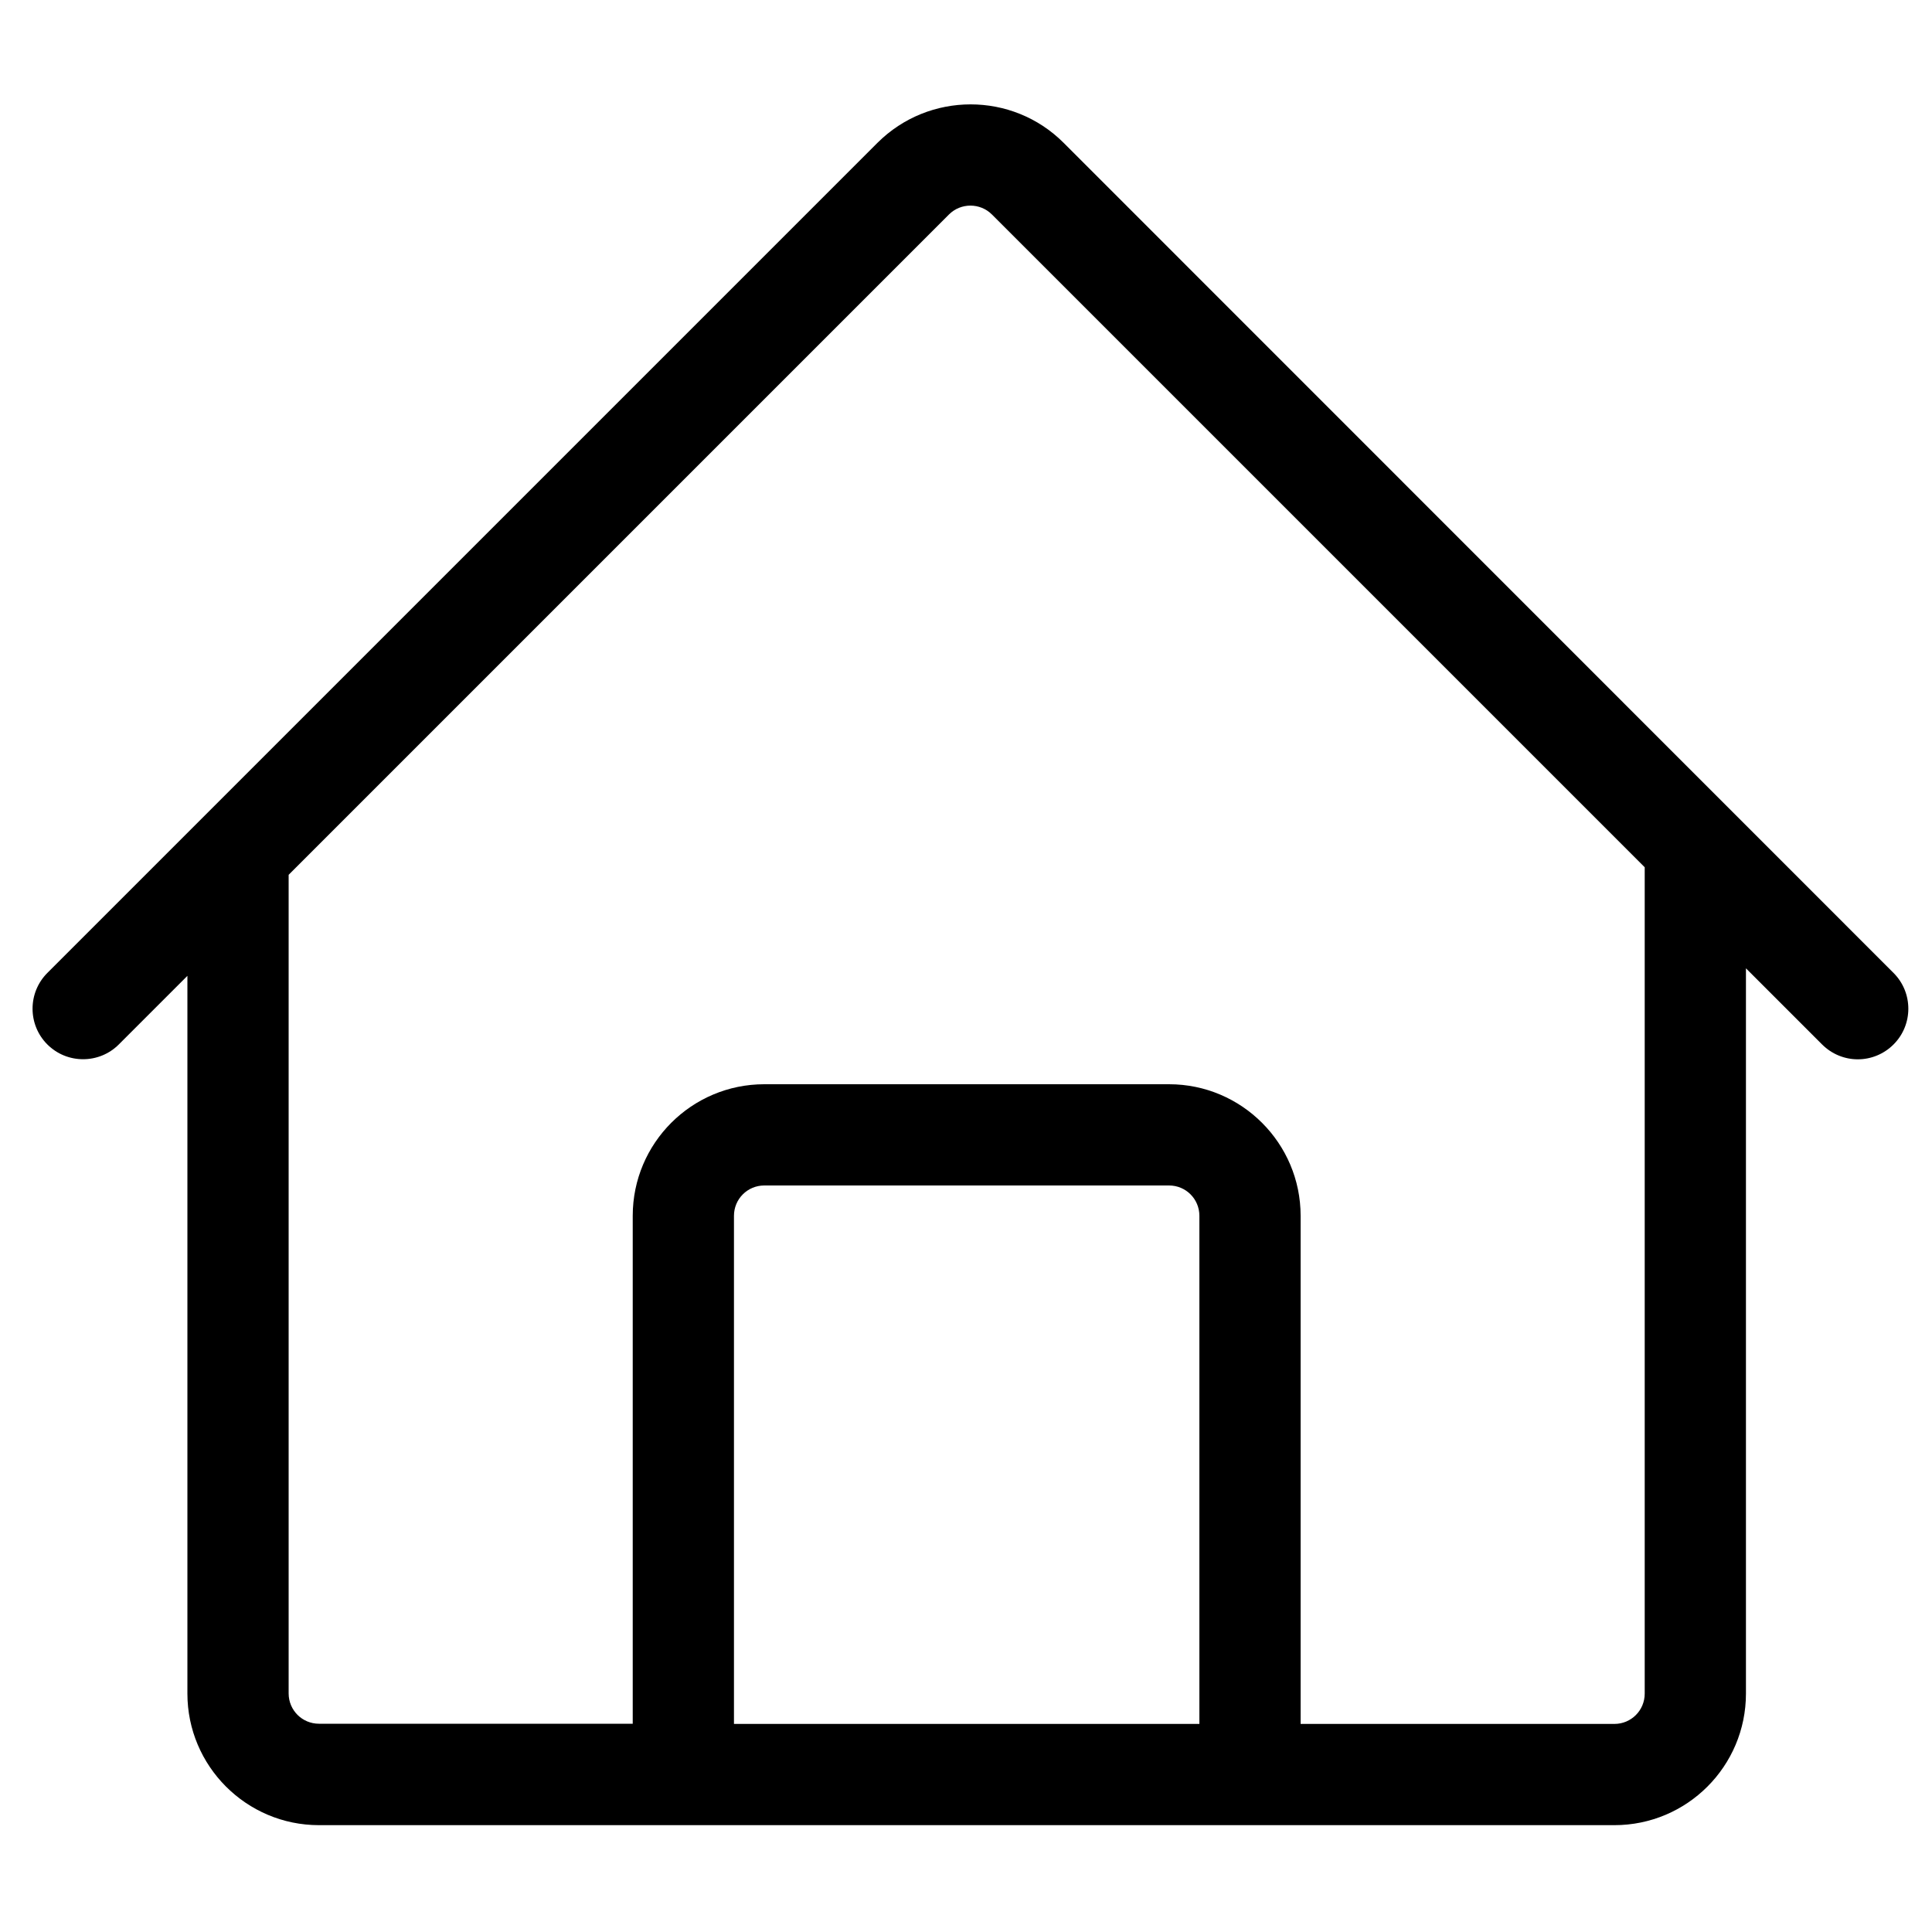 <?xml version="1.0" standalone="no"?><!DOCTYPE svg PUBLIC "-//W3C//DTD SVG 1.1//EN" "http://www.w3.org/Graphics/SVG/1.1/DTD/svg11.dtd"><svg t="1561283640776" class="icon" viewBox="0 0 1024 1024" version="1.1" xmlns="http://www.w3.org/2000/svg" p-id="12256" xmlns:xlink="http://www.w3.org/1999/xlink" width="200" height="200"><defs><style type="text/css"></style></defs><path d="M1003.622 515.686L563.712 75.674c-27.136-27.136-71.373-27.136-98.611 0L25.088 515.686c-10.445 10.445-10.445 27.443 0 37.888s27.443 10.445 37.888 0L99.328 517.222v380.416c0 38.4 31.232 69.734 69.734 69.734h686.592c38.502 0 69.734-31.232 69.734-69.734V513.229l40.346 40.346c5.222 5.222 12.083 7.885 18.944 7.885 6.861 0 13.722-2.662 18.944-7.885 10.445-10.445 10.445-27.443 0-37.888zM635.699 913.715H389.018v-269.312c0-8.909 7.168-16.077 16.077-16.077h214.528c8.909 0 16.077 7.168 16.077 16.077v269.312z m236.032-16.077c0 8.909-7.168 16.077-16.077 16.077H689.357v-269.312c0-38.4-31.232-69.734-69.734-69.734H405.094c-38.502 0-69.734 31.232-69.734 69.734v269.21H169.062c-8.909 0-16.077-7.168-16.077-16.077V463.667L502.989 113.664c6.246-6.246 16.486-6.246 22.733 0l346.01 346.01v437.965z m0 0" p-id="12257"></path></svg>